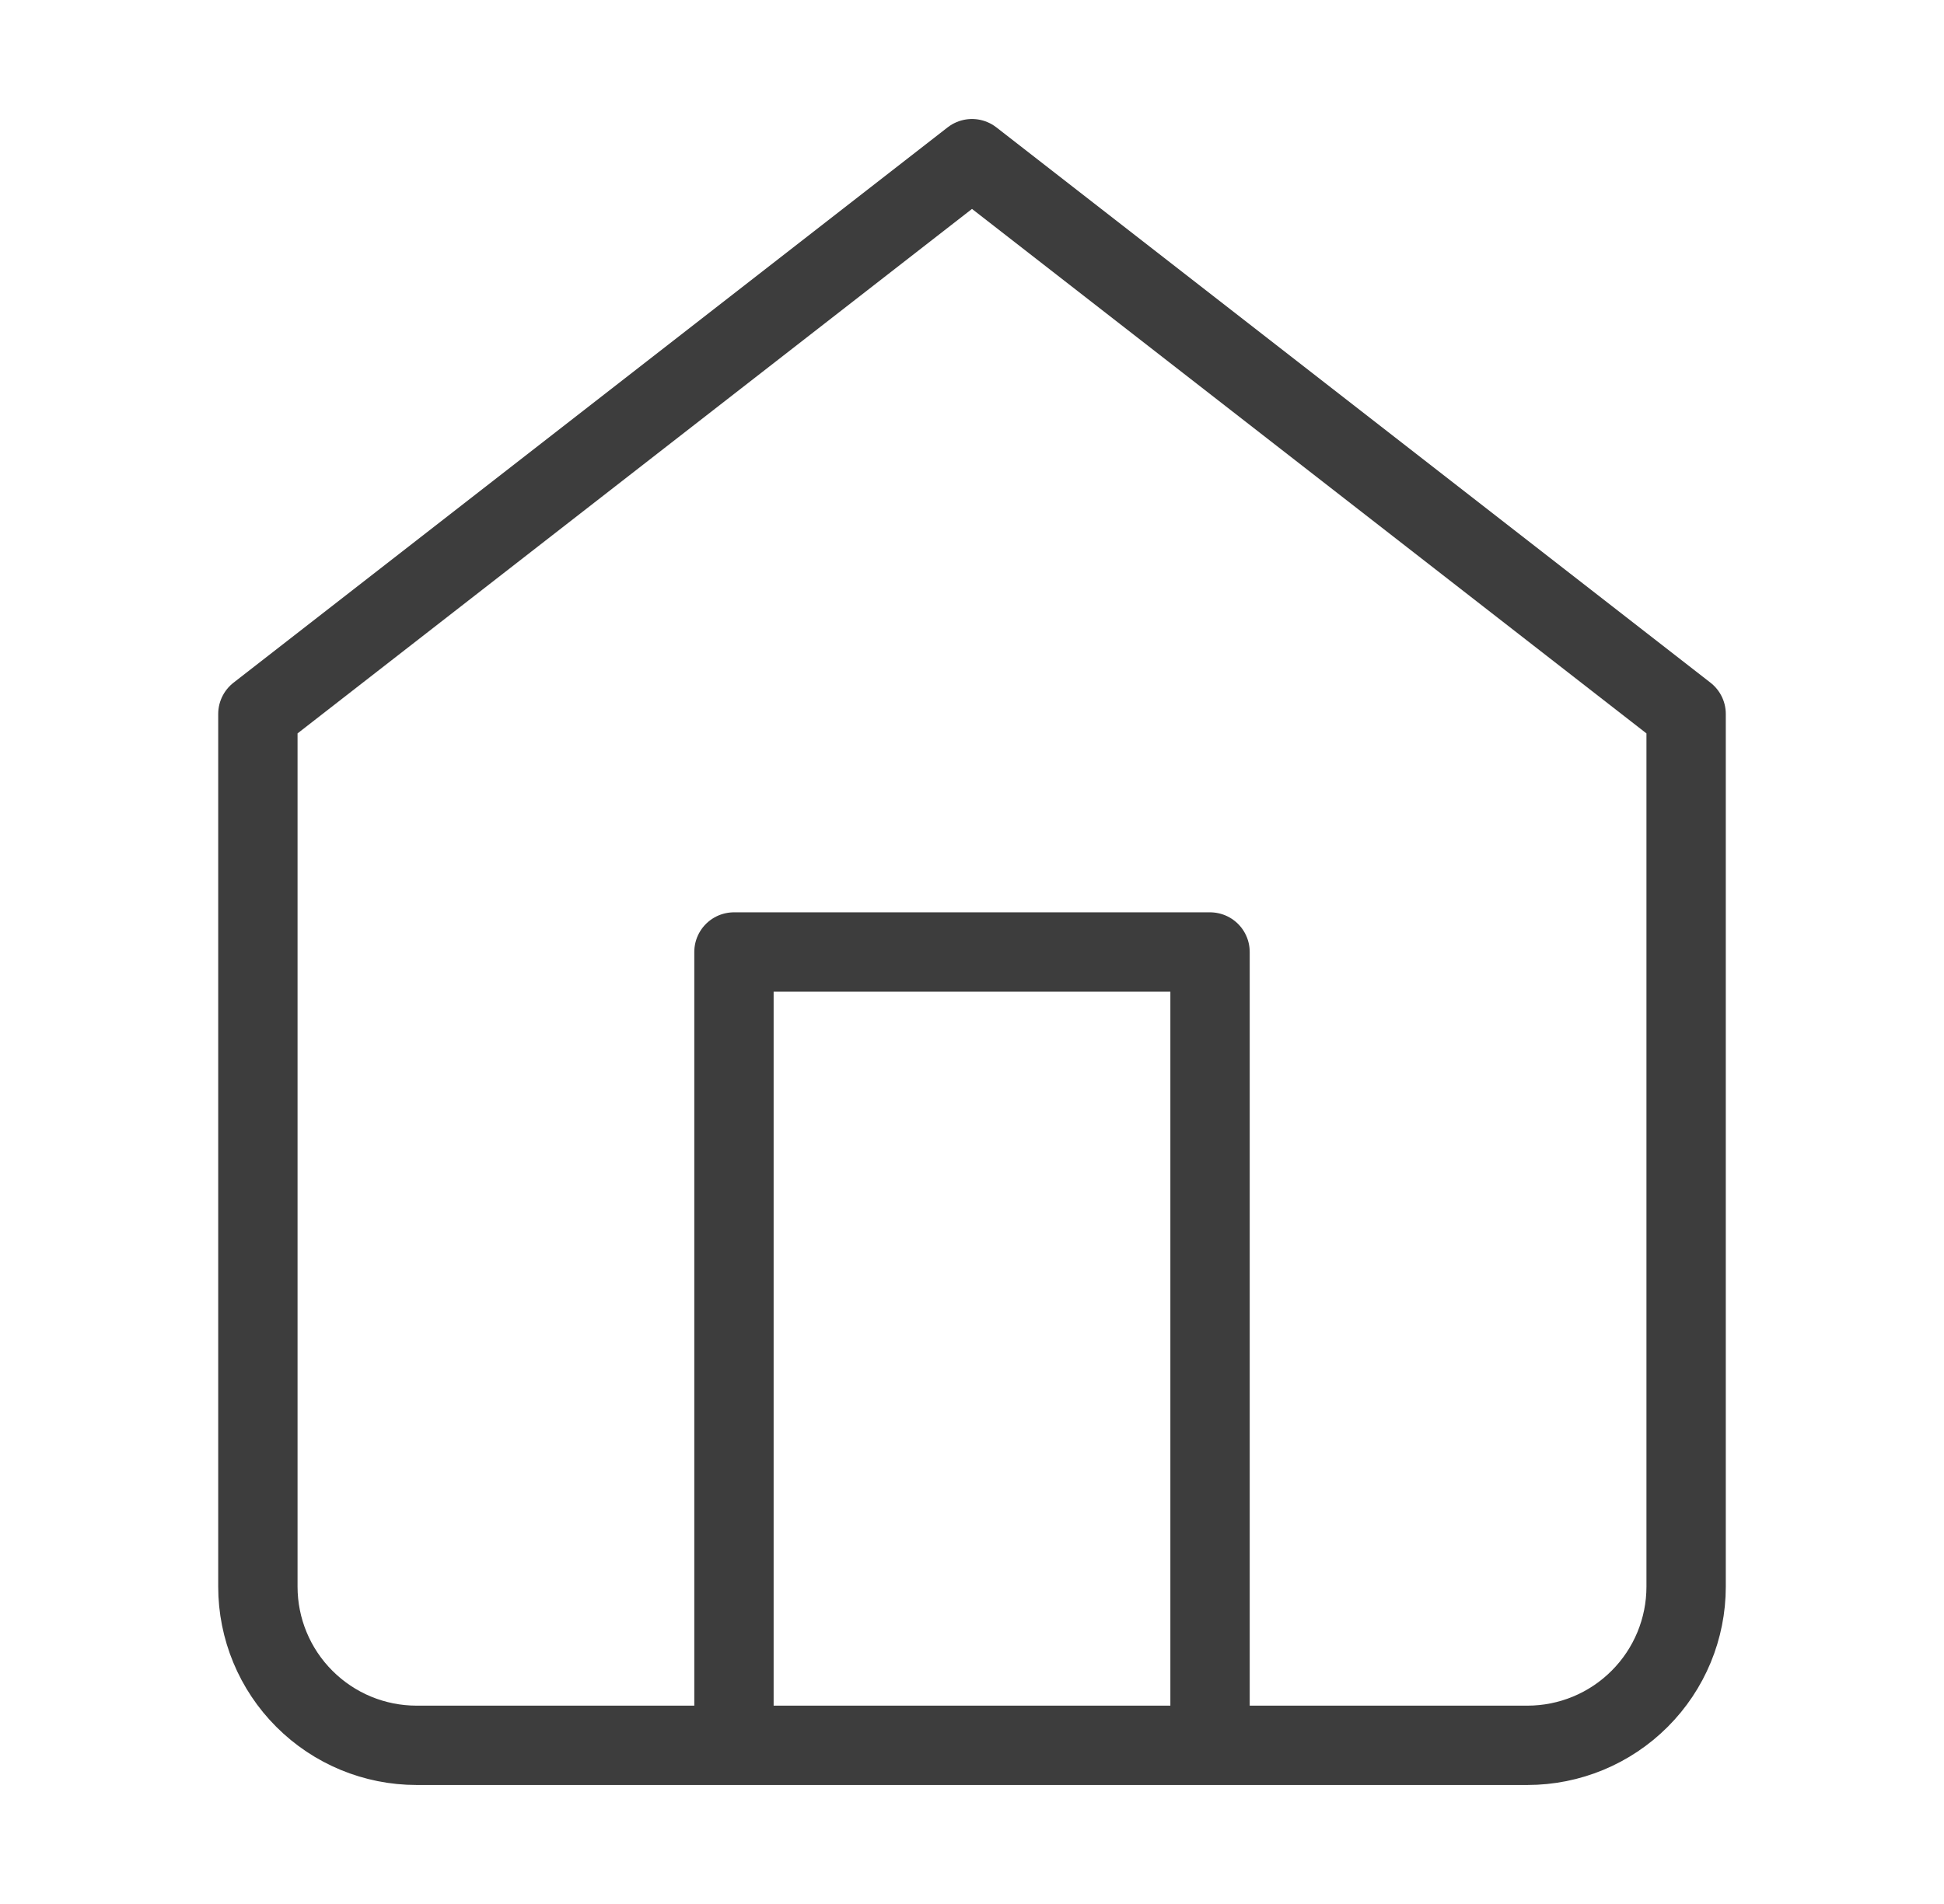 <svg width="49" height="48" viewBox="0 0 49 48" fill="none" xmlns="http://www.w3.org/2000/svg">
<path d="M18.5 44V24H30.5V44M6.5 18L24.5 4L42.5 18V40C42.5 41.061 42.079 42.078 41.328 42.828C40.578 43.579 39.561 44 38.5 44H10.5C9.439 44 8.422 43.579 7.672 42.828C6.921 42.078 6.5 41.061 6.5 40V18Z" stroke="#3D3D3D" stroke-width="2" stroke-linecap="round" stroke-linejoin="round"/>
</svg>
